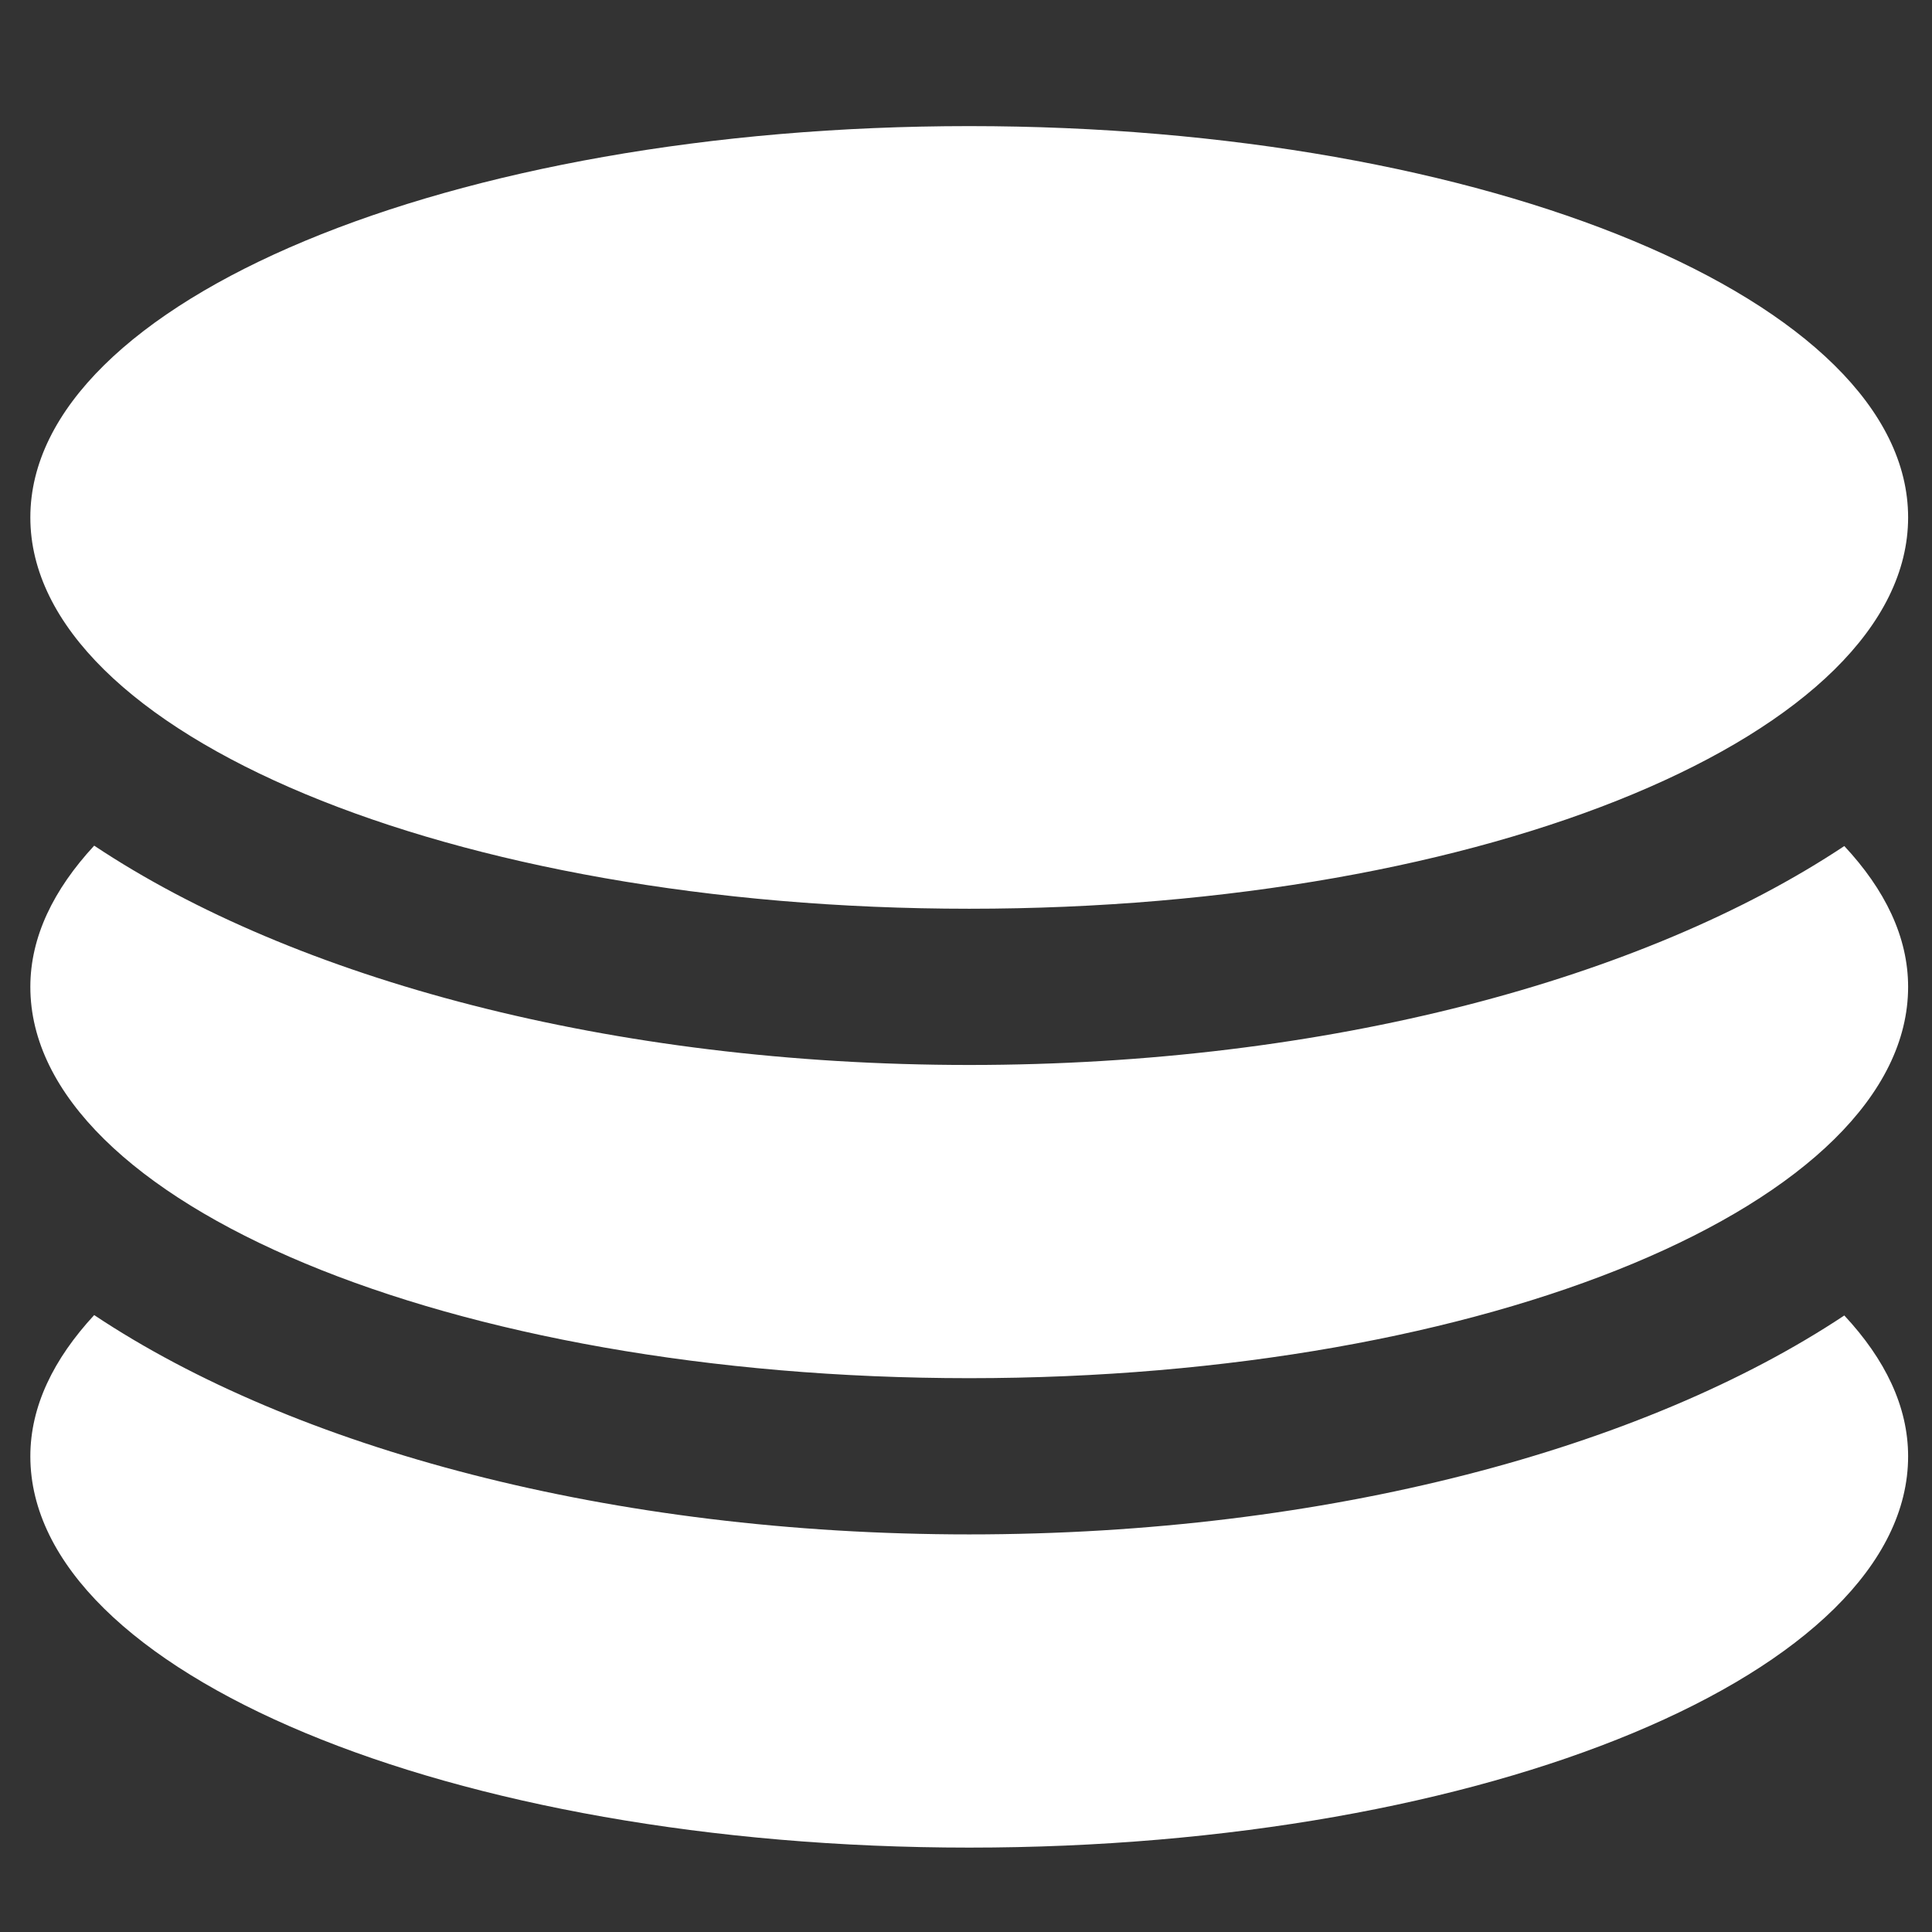 <svg width="44" height="44" viewBox="0 0 44 44" fill="none" xmlns="http://www.w3.org/2000/svg">
<rect x="0" y="0" width="44" height="44" fill="#333333" stroke="none"/>
<g clip-path="url(#clip0_2350_12212)">
<path d="M22.074 20.696C33.884 20.696 43.456 16.703 43.456 11.784C43.456 6.864 33.884 2.872 22.074 2.872C10.263 2.872 0.691 6.864 0.691 11.784C0.691 16.703 10.263 20.696 22.074 20.696ZM22.074 34.945C13.913 34.945 6.697 32.982 2.145 29.95C1.218 30.953 0.691 32.03 0.691 33.166C0.691 38.086 10.263 42.078 22.074 42.078C33.884 42.078 43.456 38.086 43.456 33.166C43.456 32.03 42.93 30.953 42.003 29.959C37.451 32.982 30.234 34.945 22.074 34.945ZM22.074 24.254C13.913 24.254 6.697 22.291 2.145 19.259C1.218 20.262 0.691 21.339 0.691 22.475C0.691 27.395 10.263 31.387 22.074 31.387C33.884 31.387 43.456 27.395 43.456 22.475C43.456 21.339 42.93 20.262 42.003 19.268C37.451 22.291 30.234 24.254 22.074 24.254Z" fill="white"/>
</g>
<defs>
<clipPath id="clip0_2350_12212">
<rect width="42.765" height="42.765" fill="white" transform="translate(0.691 0.382)"/>
</clipPath>
</defs>
</svg>
